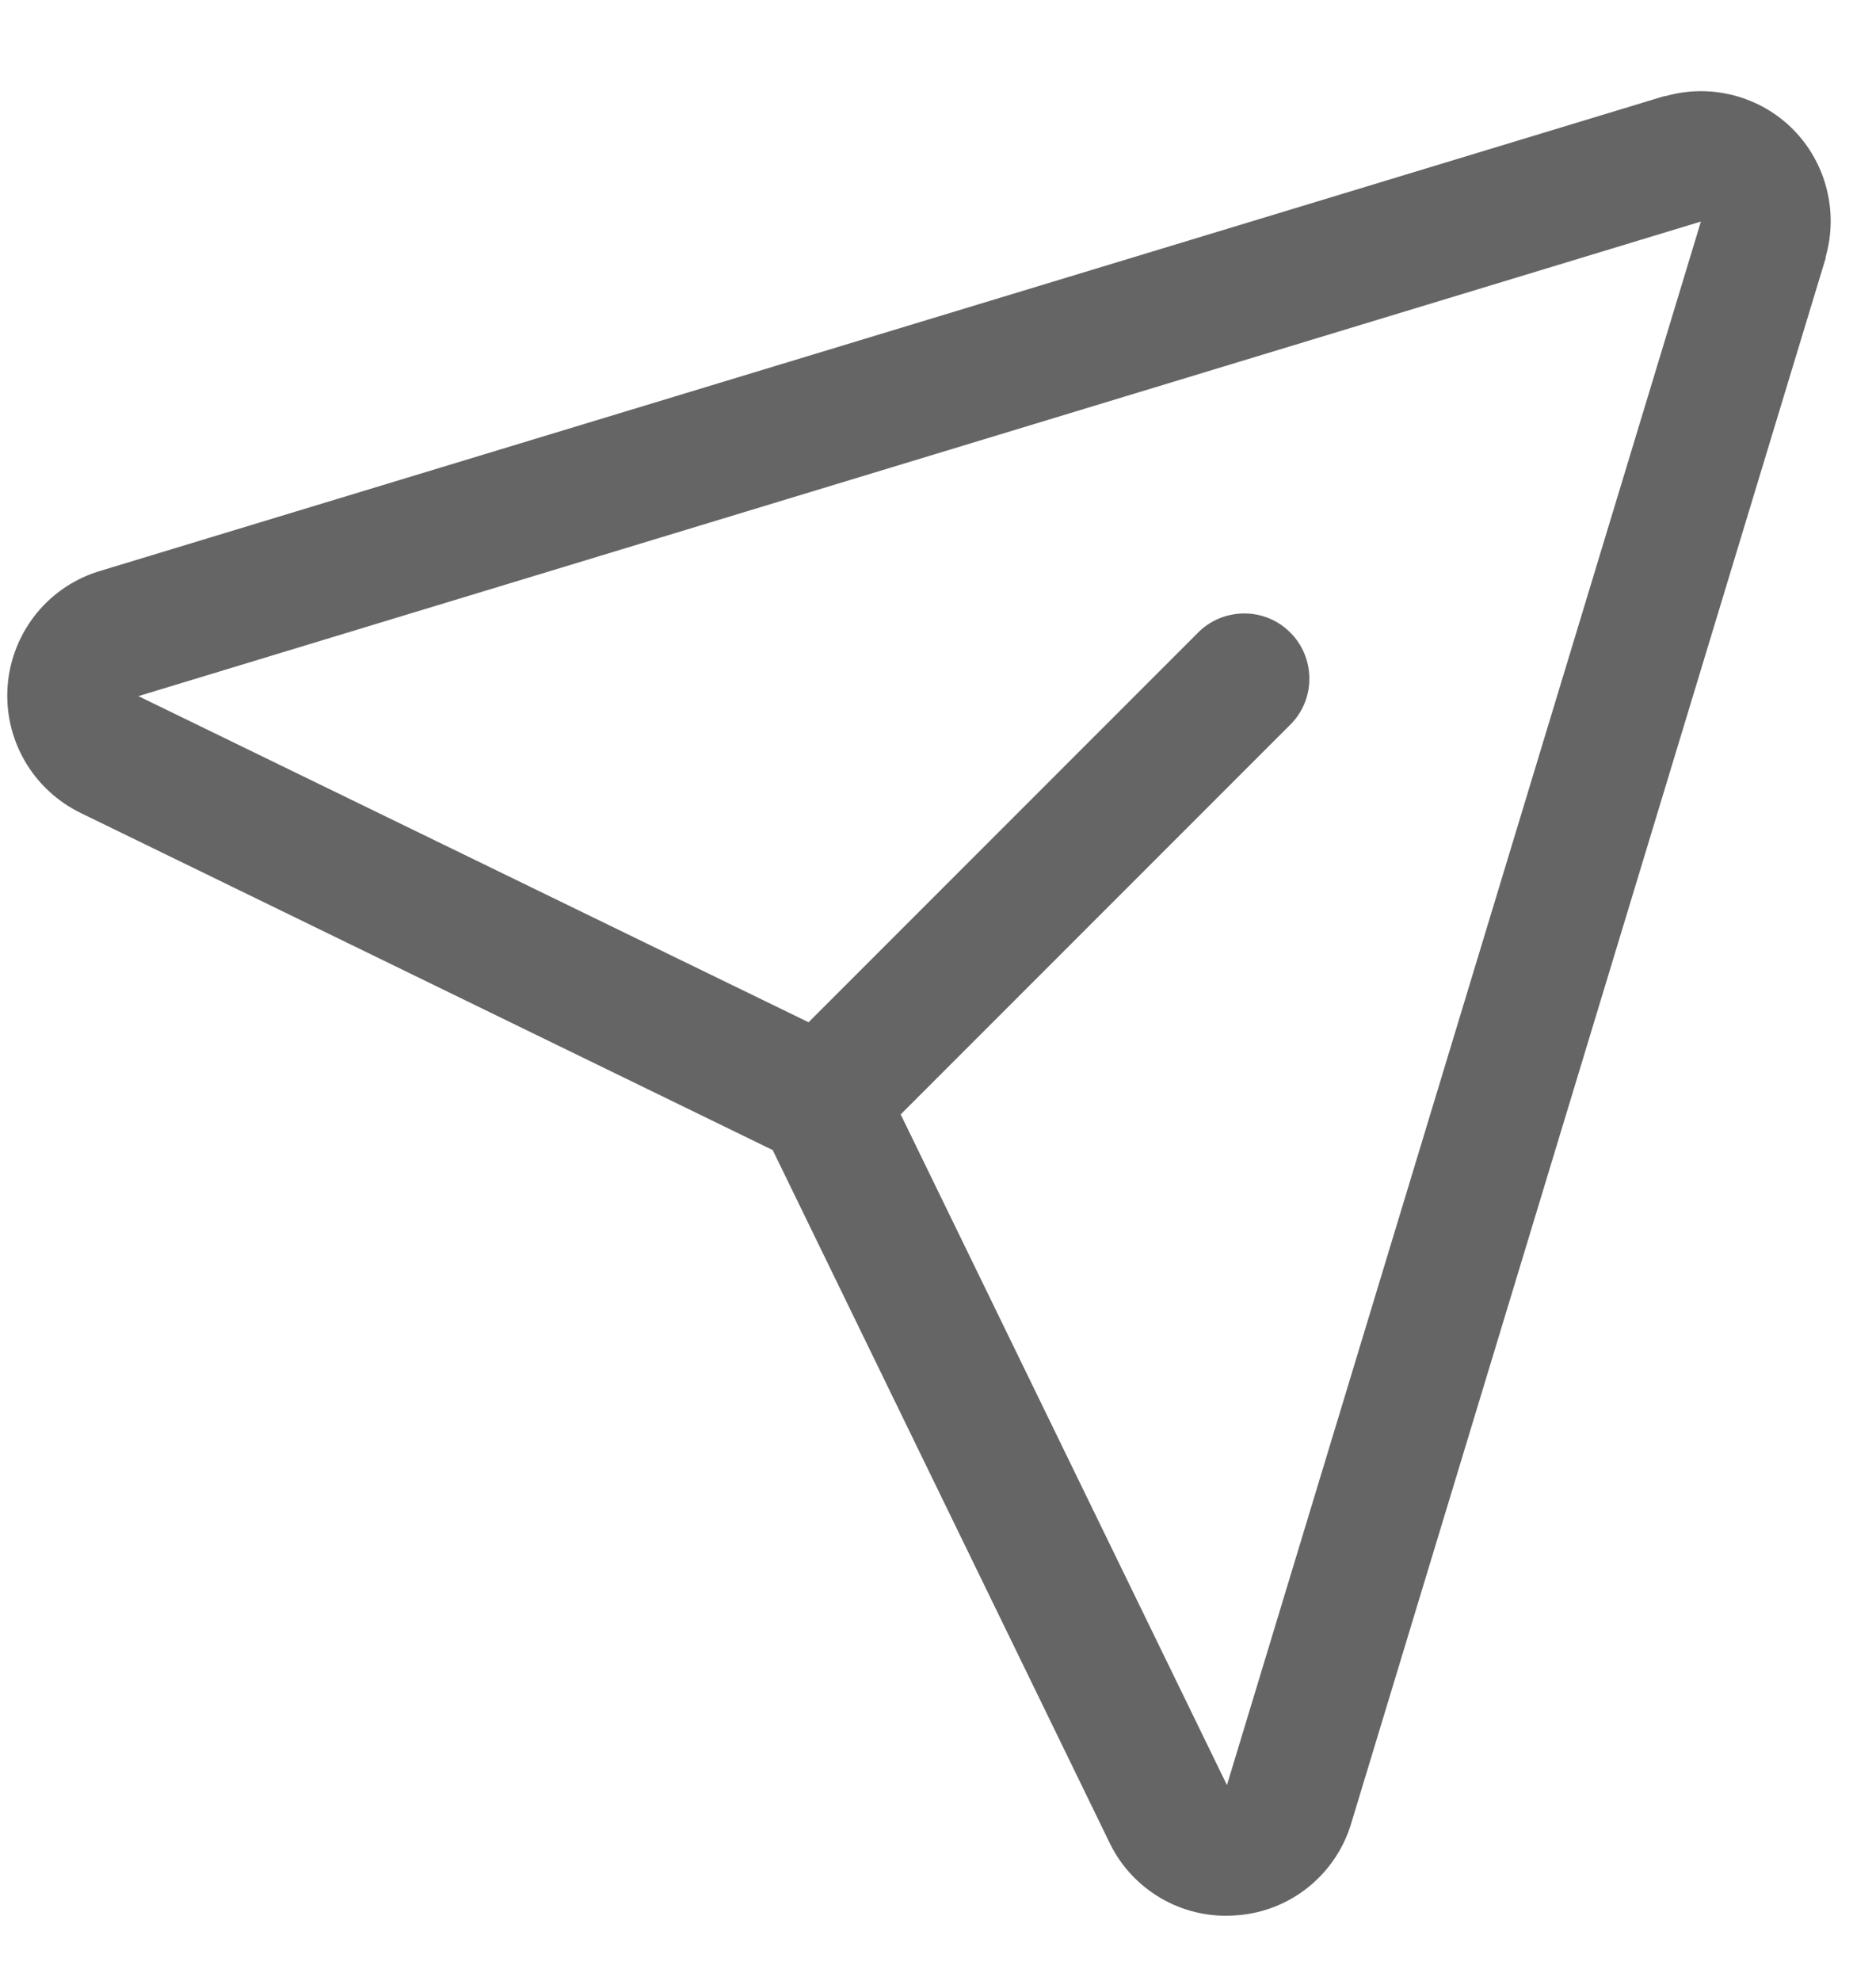 <svg width="18" height="19" viewBox="0 0 18 19" fill="none" xmlns="http://www.w3.org/2000/svg">
<path d="M17.204 1.241C17.047 1.083 16.851 0.971 16.636 0.915C16.421 0.859 16.195 0.861 15.981 0.922H15.969L0.974 5.472C0.73 5.542 0.514 5.684 0.353 5.88C0.193 6.076 0.095 6.316 0.074 6.569C0.053 6.821 0.109 7.074 0.235 7.294C0.361 7.514 0.551 7.69 0.779 7.8L7.414 11.031L10.64 17.662C10.74 17.876 10.9 18.057 11.1 18.183C11.3 18.31 11.532 18.376 11.768 18.375C11.804 18.375 11.84 18.373 11.876 18.37C12.128 18.35 12.368 18.253 12.564 18.092C12.759 17.931 12.901 17.715 12.97 17.471L17.517 2.476C17.517 2.472 17.517 2.468 17.517 2.464C17.578 2.251 17.581 2.025 17.526 1.81C17.471 1.595 17.36 1.398 17.204 1.241ZM11.775 17.113L11.771 17.124V17.119L8.642 10.689L12.392 6.939C12.504 6.821 12.566 6.664 12.563 6.501C12.561 6.338 12.496 6.182 12.38 6.067C12.265 5.951 12.11 5.886 11.947 5.884C11.784 5.882 11.626 5.943 11.508 6.055L7.758 9.805L1.326 6.676H1.321H1.331L16.32 2.125L11.775 17.113Z" fill="#656565"/>
</svg>
